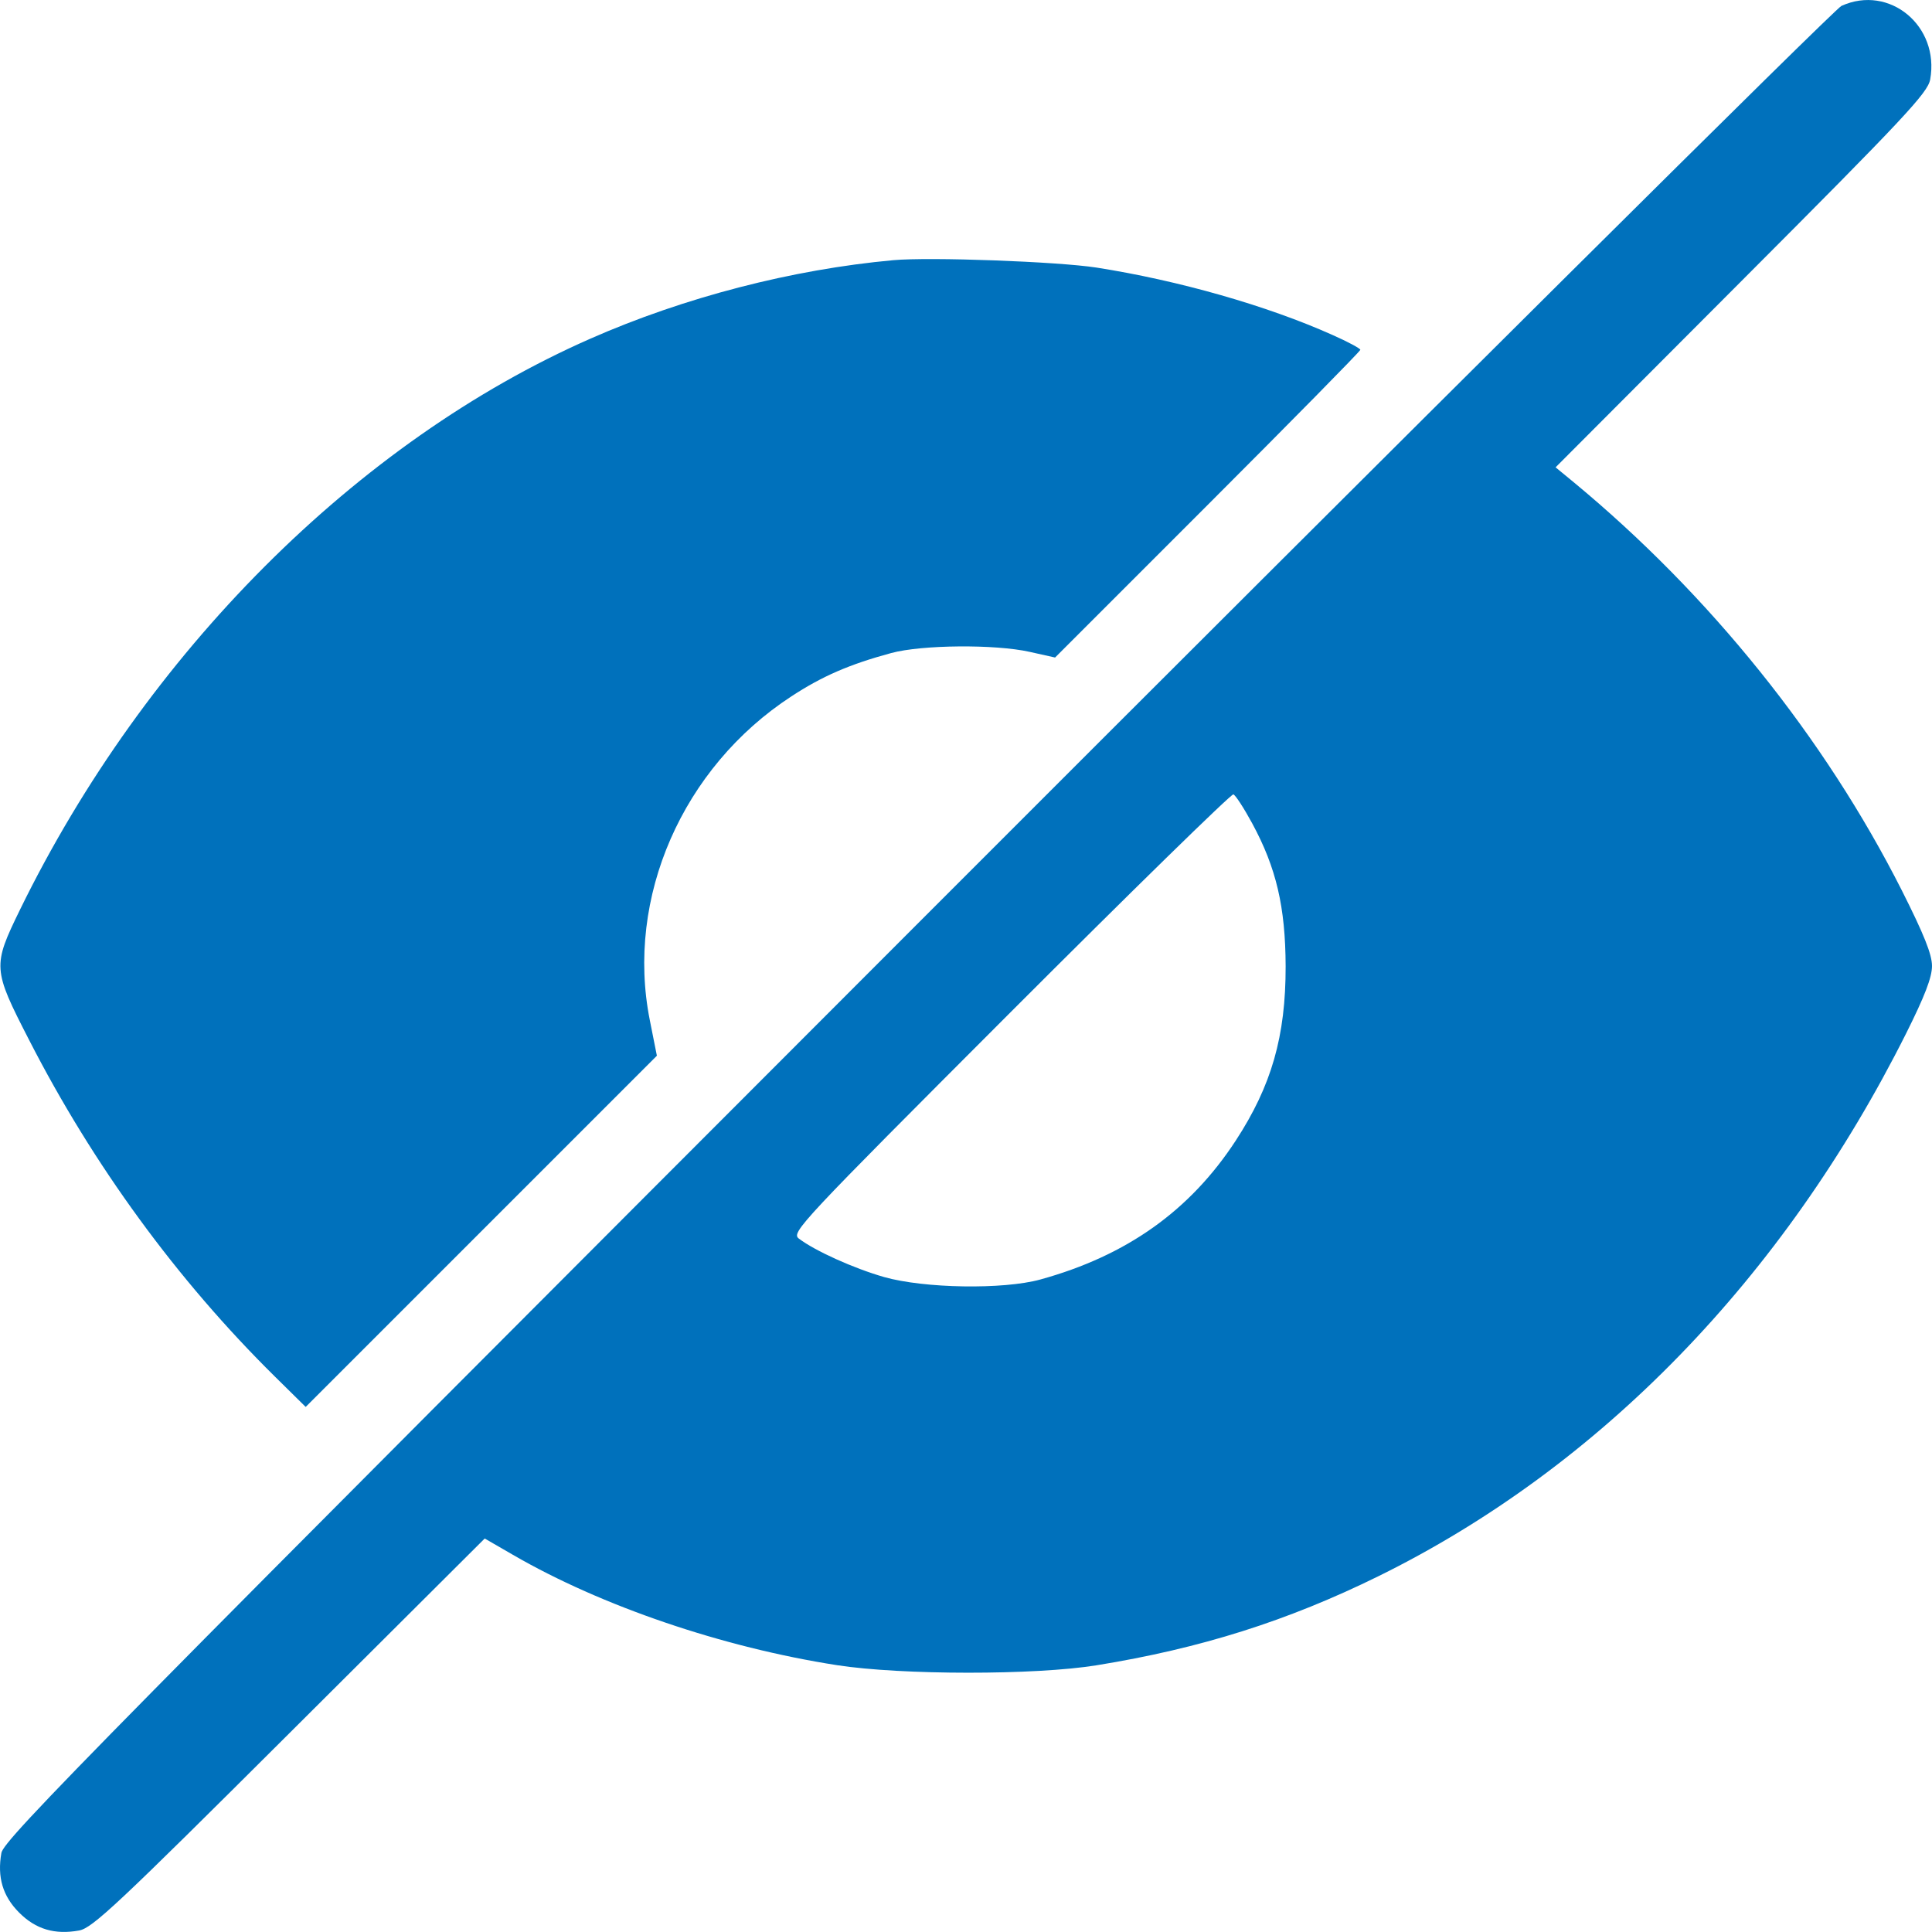 <svg width="18" height="18" viewBox="0 0 18 18" fill="none" xmlns="http://www.w3.org/2000/svg">
  <g clip-path="url(#clip0_1108_2828)">
    <path fill-rule="evenodd" clip-rule="evenodd" d="M17.156 0.055C17.094 0.083 13.217 3.934 8.541 8.614C0.928 16.233 0.036 17.137 0.013 17.263C-0.027 17.489 0.025 17.666 0.179 17.82C0.334 17.975 0.511 18.027 0.737 17.986C0.861 17.964 1.099 17.74 2.697 16.147L4.516 14.334L4.779 14.486C5.604 14.964 6.732 15.348 7.798 15.514C8.398 15.607 9.645 15.608 10.217 15.515C11.186 15.358 11.996 15.102 12.843 14.685C14.904 13.67 16.617 11.907 17.759 9.628C17.932 9.282 18 9.106 18 9C18 8.892 17.926 8.707 17.718 8.294C16.999 6.873 15.929 5.541 14.662 4.493L14.493 4.354L16.225 2.618C17.745 1.095 17.96 0.865 17.983 0.741C18.073 0.242 17.603 -0.148 17.156 0.055ZM8.323 2.424C7.381 2.51 6.375 2.77 5.499 3.156C3.326 4.112 1.355 6.086 0.187 8.474C-0.07 9.001 -0.069 9.027 0.27 9.687C0.868 10.855 1.651 11.927 2.563 12.827L2.848 13.108L4.484 11.472L6.12 9.836L6.054 9.504C5.827 8.364 6.358 7.15 7.373 6.488C7.66 6.3 7.913 6.19 8.304 6.084C8.589 6.007 9.269 6.001 9.592 6.073L9.83 6.126L11.252 4.704C12.034 3.922 12.674 3.272 12.674 3.259C12.674 3.247 12.558 3.184 12.415 3.121C11.806 2.848 10.981 2.613 10.216 2.493C9.853 2.437 8.664 2.393 8.323 2.424ZM11.667 7.672C11.891 8.086 11.976 8.45 11.978 9.002C11.979 9.654 11.847 10.115 11.513 10.627C11.086 11.28 10.497 11.699 9.692 11.921C9.346 12.016 8.612 12.004 8.237 11.898C7.952 11.816 7.593 11.654 7.442 11.539C7.37 11.483 7.453 11.395 9.411 9.435C10.535 8.31 11.471 7.395 11.491 7.401C11.511 7.408 11.59 7.53 11.667 7.672Z" fill="#0071BC"/>
  </g>
  <defs>
    <clipPath id="clip0_1108_2828">
      <rect width="18" height="18" fill="white"/>
    </clipPath>
  </defs>
</svg>
